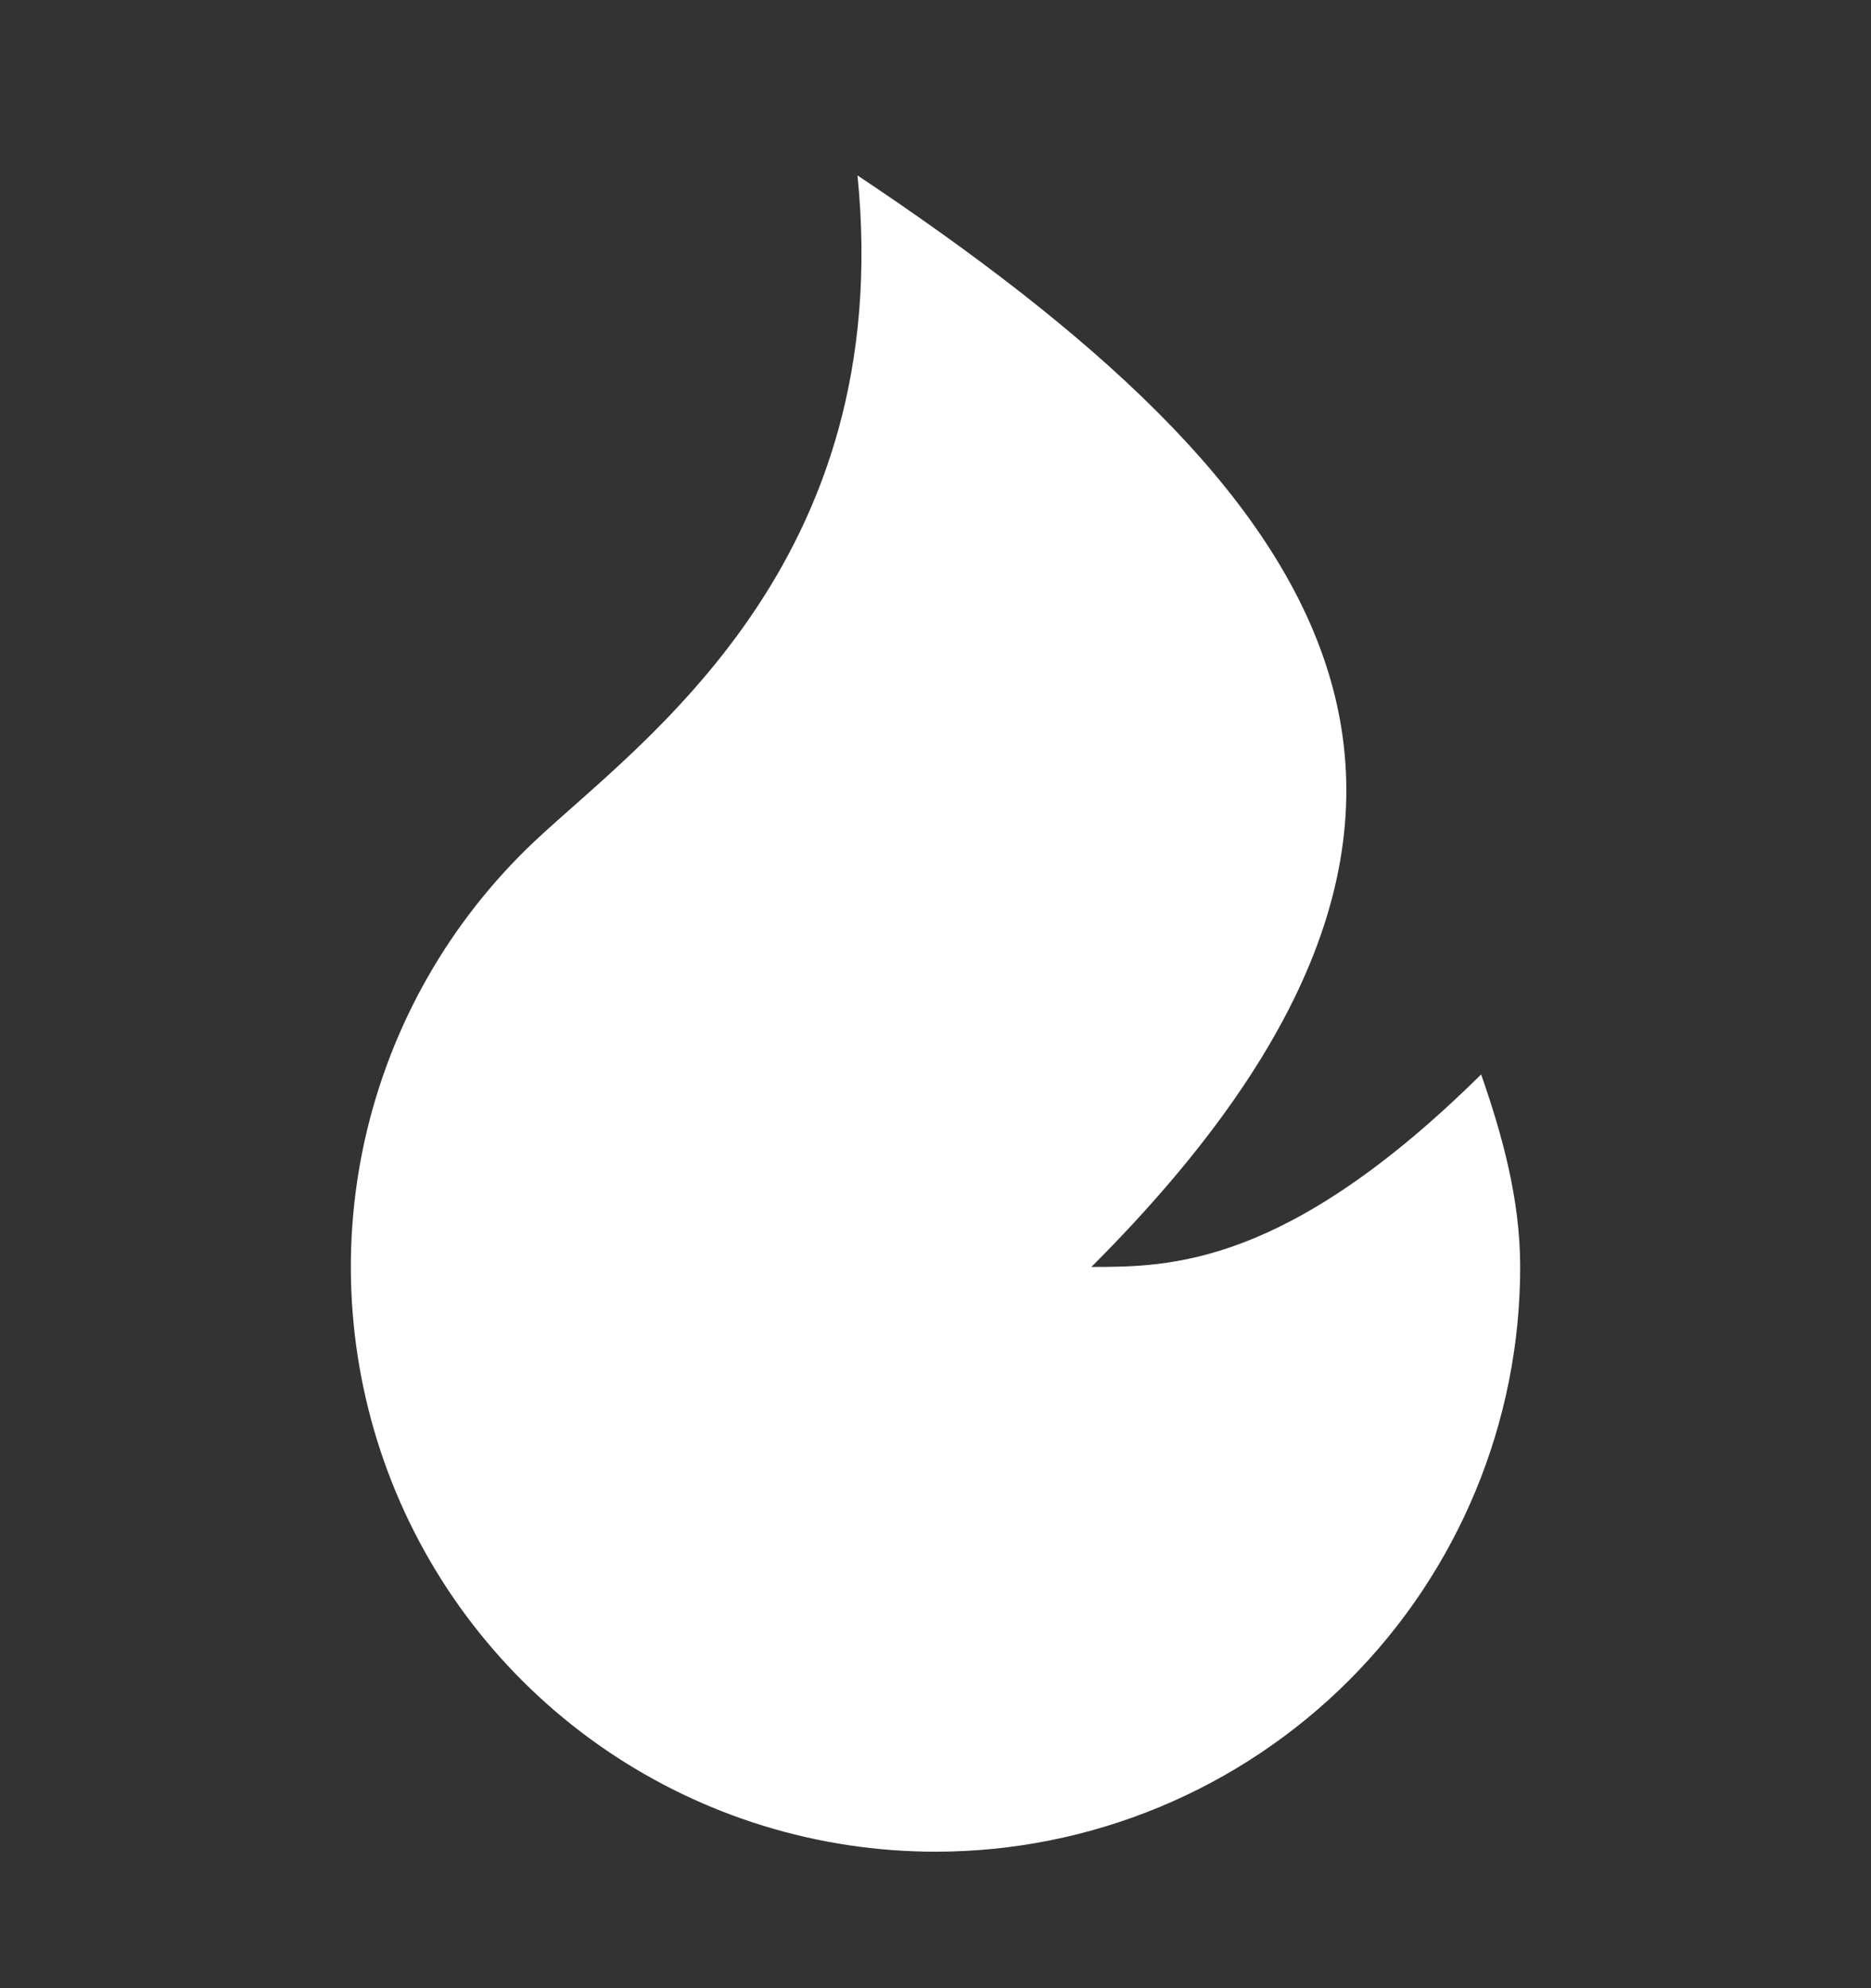<svg width="16" height="17" viewBox="0 0 16 17" fill="none" xmlns="http://www.w3.org/2000/svg">
<rect x="0" y="0" width="16" height="17" fill="#333333" stroke="none"/>
<g clip-path="url(#clip0_764_6528)">
<path d="M8 15.833C6.998 15.833 6.019 15.532 5.19 14.969C4.361 14.406 3.721 13.607 3.352 12.676C2.983 11.744 2.902 10.723 3.12 9.746C3.338 8.768 3.844 7.878 4.574 7.191C5.469 6.349 7.666 4.833 7.333 1.5C11.333 4.167 13.333 6.833 9.333 10.833C10 10.833 11 10.833 12.666 9.187C12.846 9.702 13 10.256 13 10.833C13 12.159 12.473 13.431 11.535 14.369C10.597 15.306 9.326 15.833 8 15.833Z" fill="white"/>
</g>
<defs>
<clipPath id="clip0_764_6528">
<rect width="16" height="16" fill="white" transform="translate(0 0.5)"/>
</clipPath>
</defs>
</svg>
